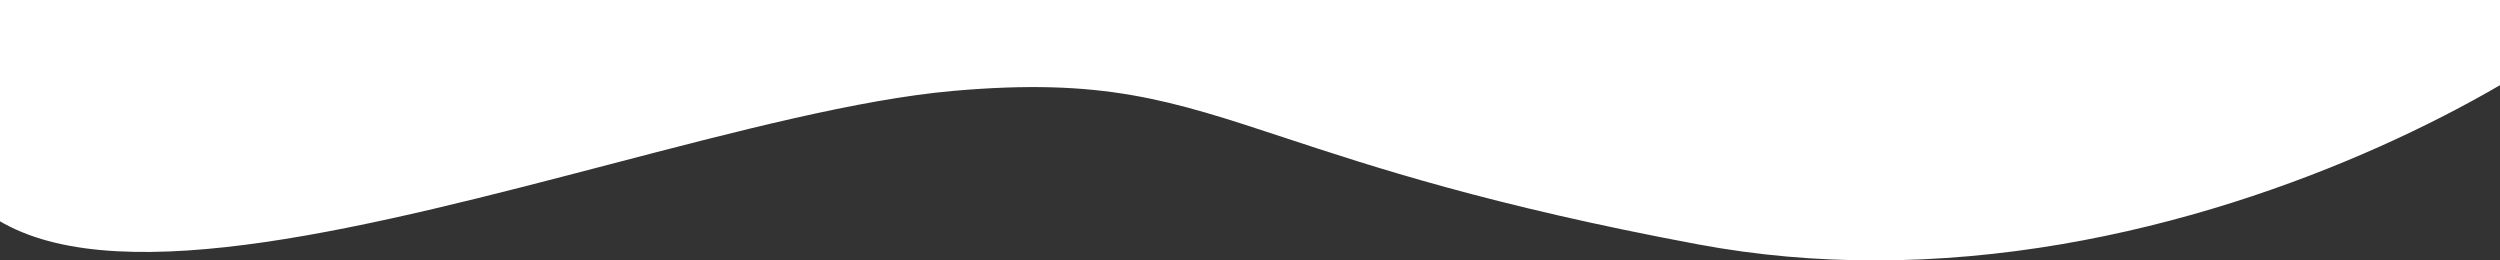 <svg id="shape2" width="1920" height="200" viewBox="0 0 1920 200" fill="none" xmlns="http://www.w3.org/2000/svg">
<rect x="0" y="0" width="1920" height="200" fill="#333333" stroke="none"/>
<path fill-rule="evenodd" clip-rule="evenodd" d="M1439.71 200C1395.19 199.986 1349.74 196.203 1304.03 187.662C1144.69 157.893 1054.41 128.125 986.057 105.589C898.46 76.707 846.891 59.703 732.171 69.802C659.865 76.167 565.545 100.81 467.427 126.445C288.398 173.219 96.724 223.297 3.054 171.681C2.018 171.11 1 170.533 0 169.95V0H1920V65.416C1814.34 126.922 1636.19 199.937 1440.22 200C1440.05 200 1439.88 200 1439.71 200Z" fill="white"/>
</svg>

